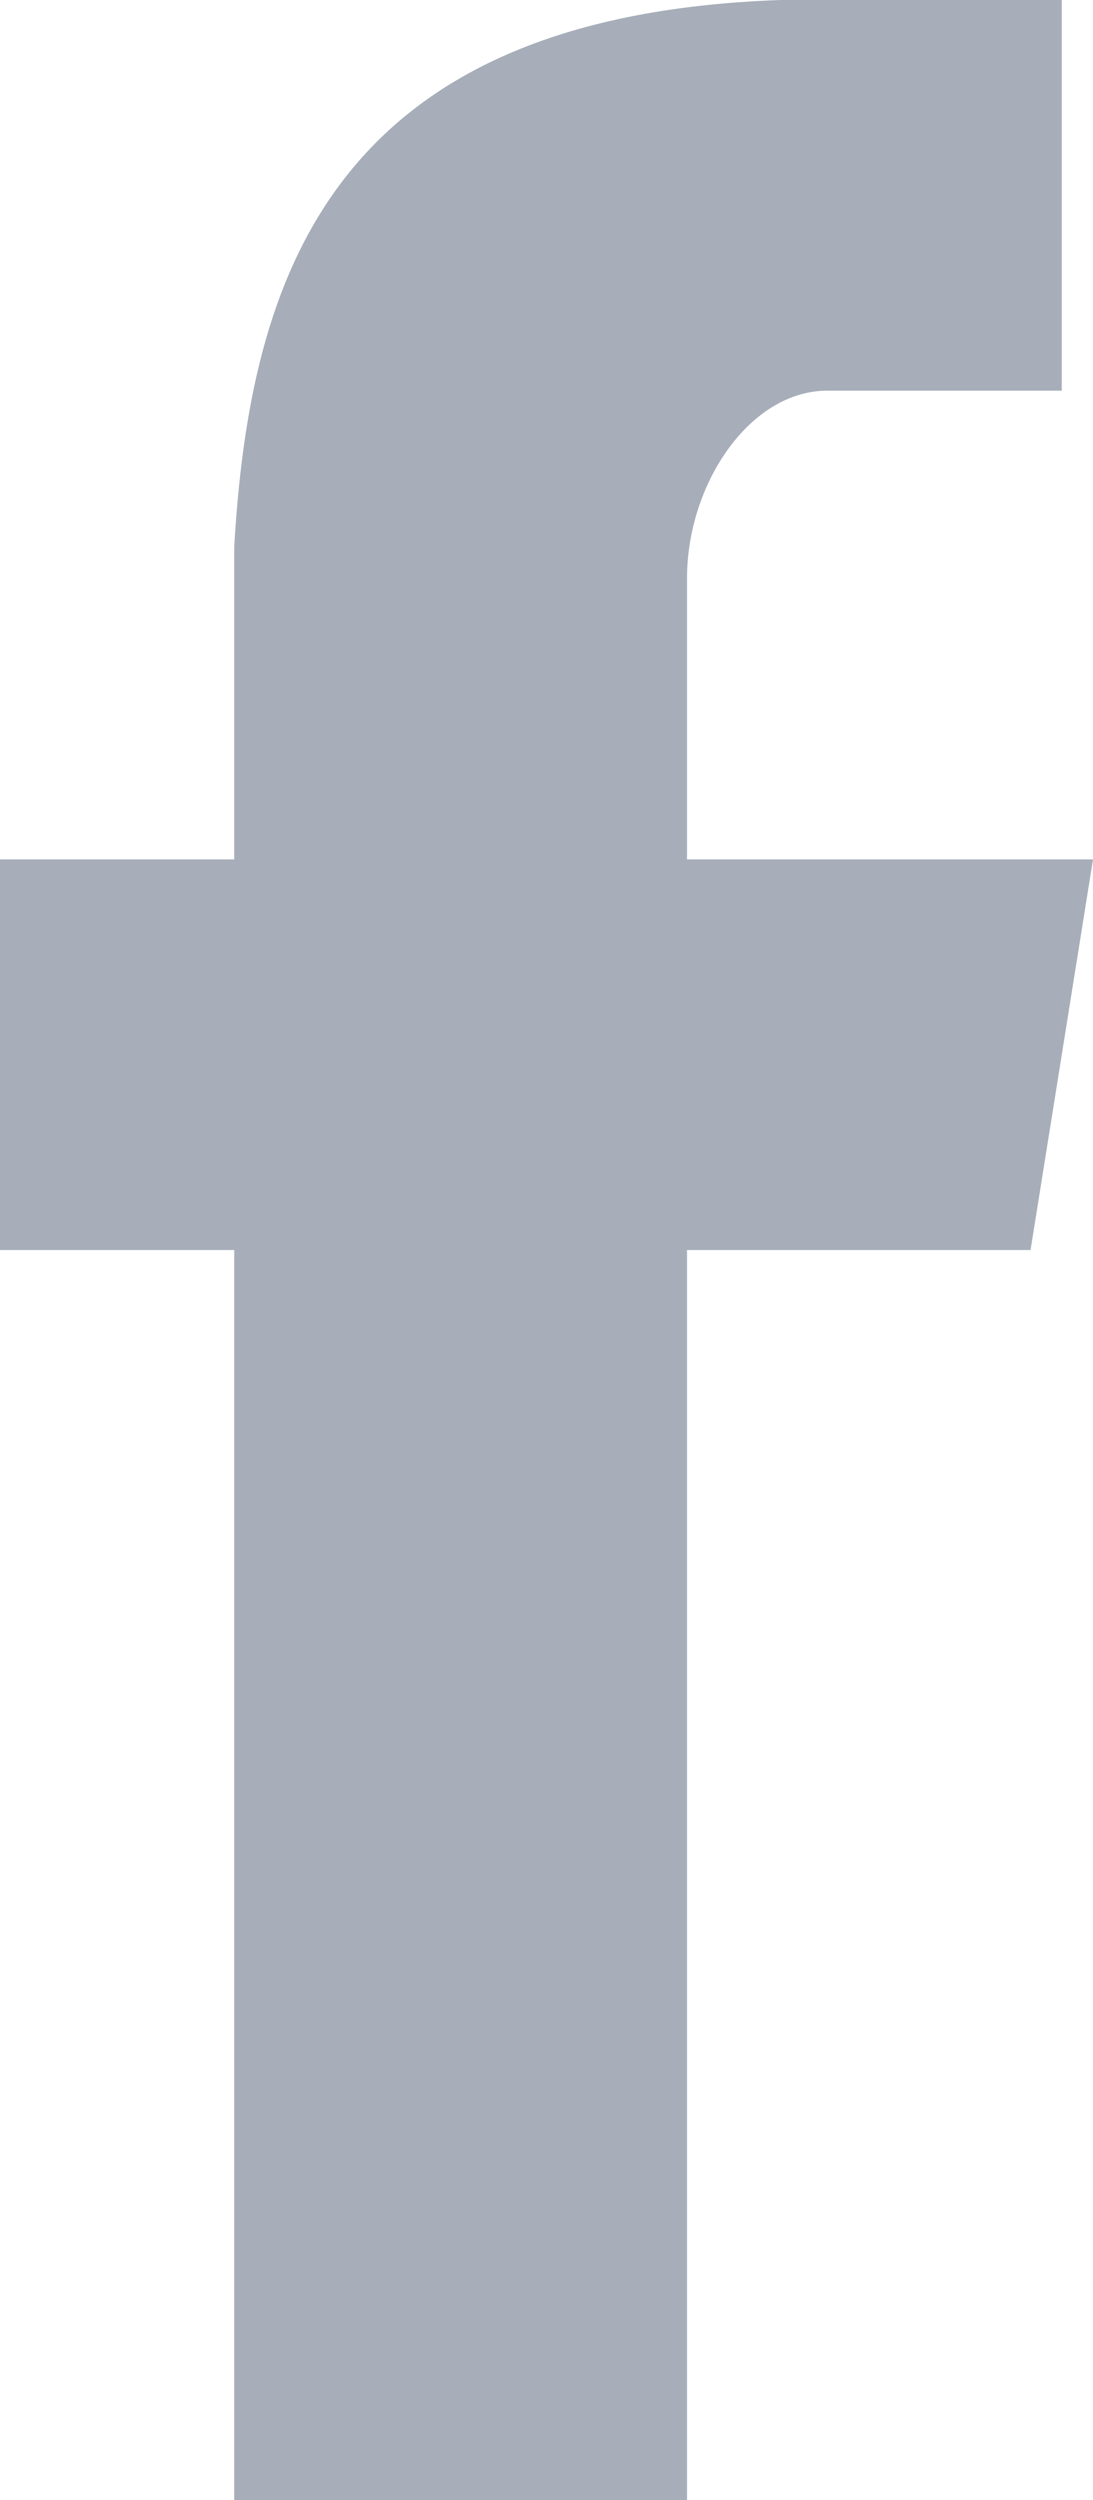 <?xml version="1.0" encoding="utf-8"?>
<!-- Generator: Adobe Illustrator 19.0.0, SVG Export Plug-In . SVG Version: 6.00 Build 0)  -->
<svg version="1.1" id="SvgjsSvg1055" xmlns:svgjs="http://svgjs.com/svgjs"
	 xmlns="http://www.w3.org/2000/svg" xmlns:xlink="http://www.w3.org/1999/xlink" x="0px" y="0px" viewBox="-302 389 7 16"
	 enable-background="new -302 389 7 16" xml:space="preserve">
<title>Fill 4</title>
<desc>Created with Avocode.</desc>
<path id="SvgjsPath1057" fill="#A7AEBA" d="M-300.5,405h2.9v-8h2.2l0.4-2.5h-2.6v-1.8c0-0.6,0.4-1.2,0.9-1.2h1.5V389h-1.8v0
	c-2.9,0.1-3.4,1.8-3.5,3.5h0v2h-1.5v2.5h1.5V405z"/>
</svg>
